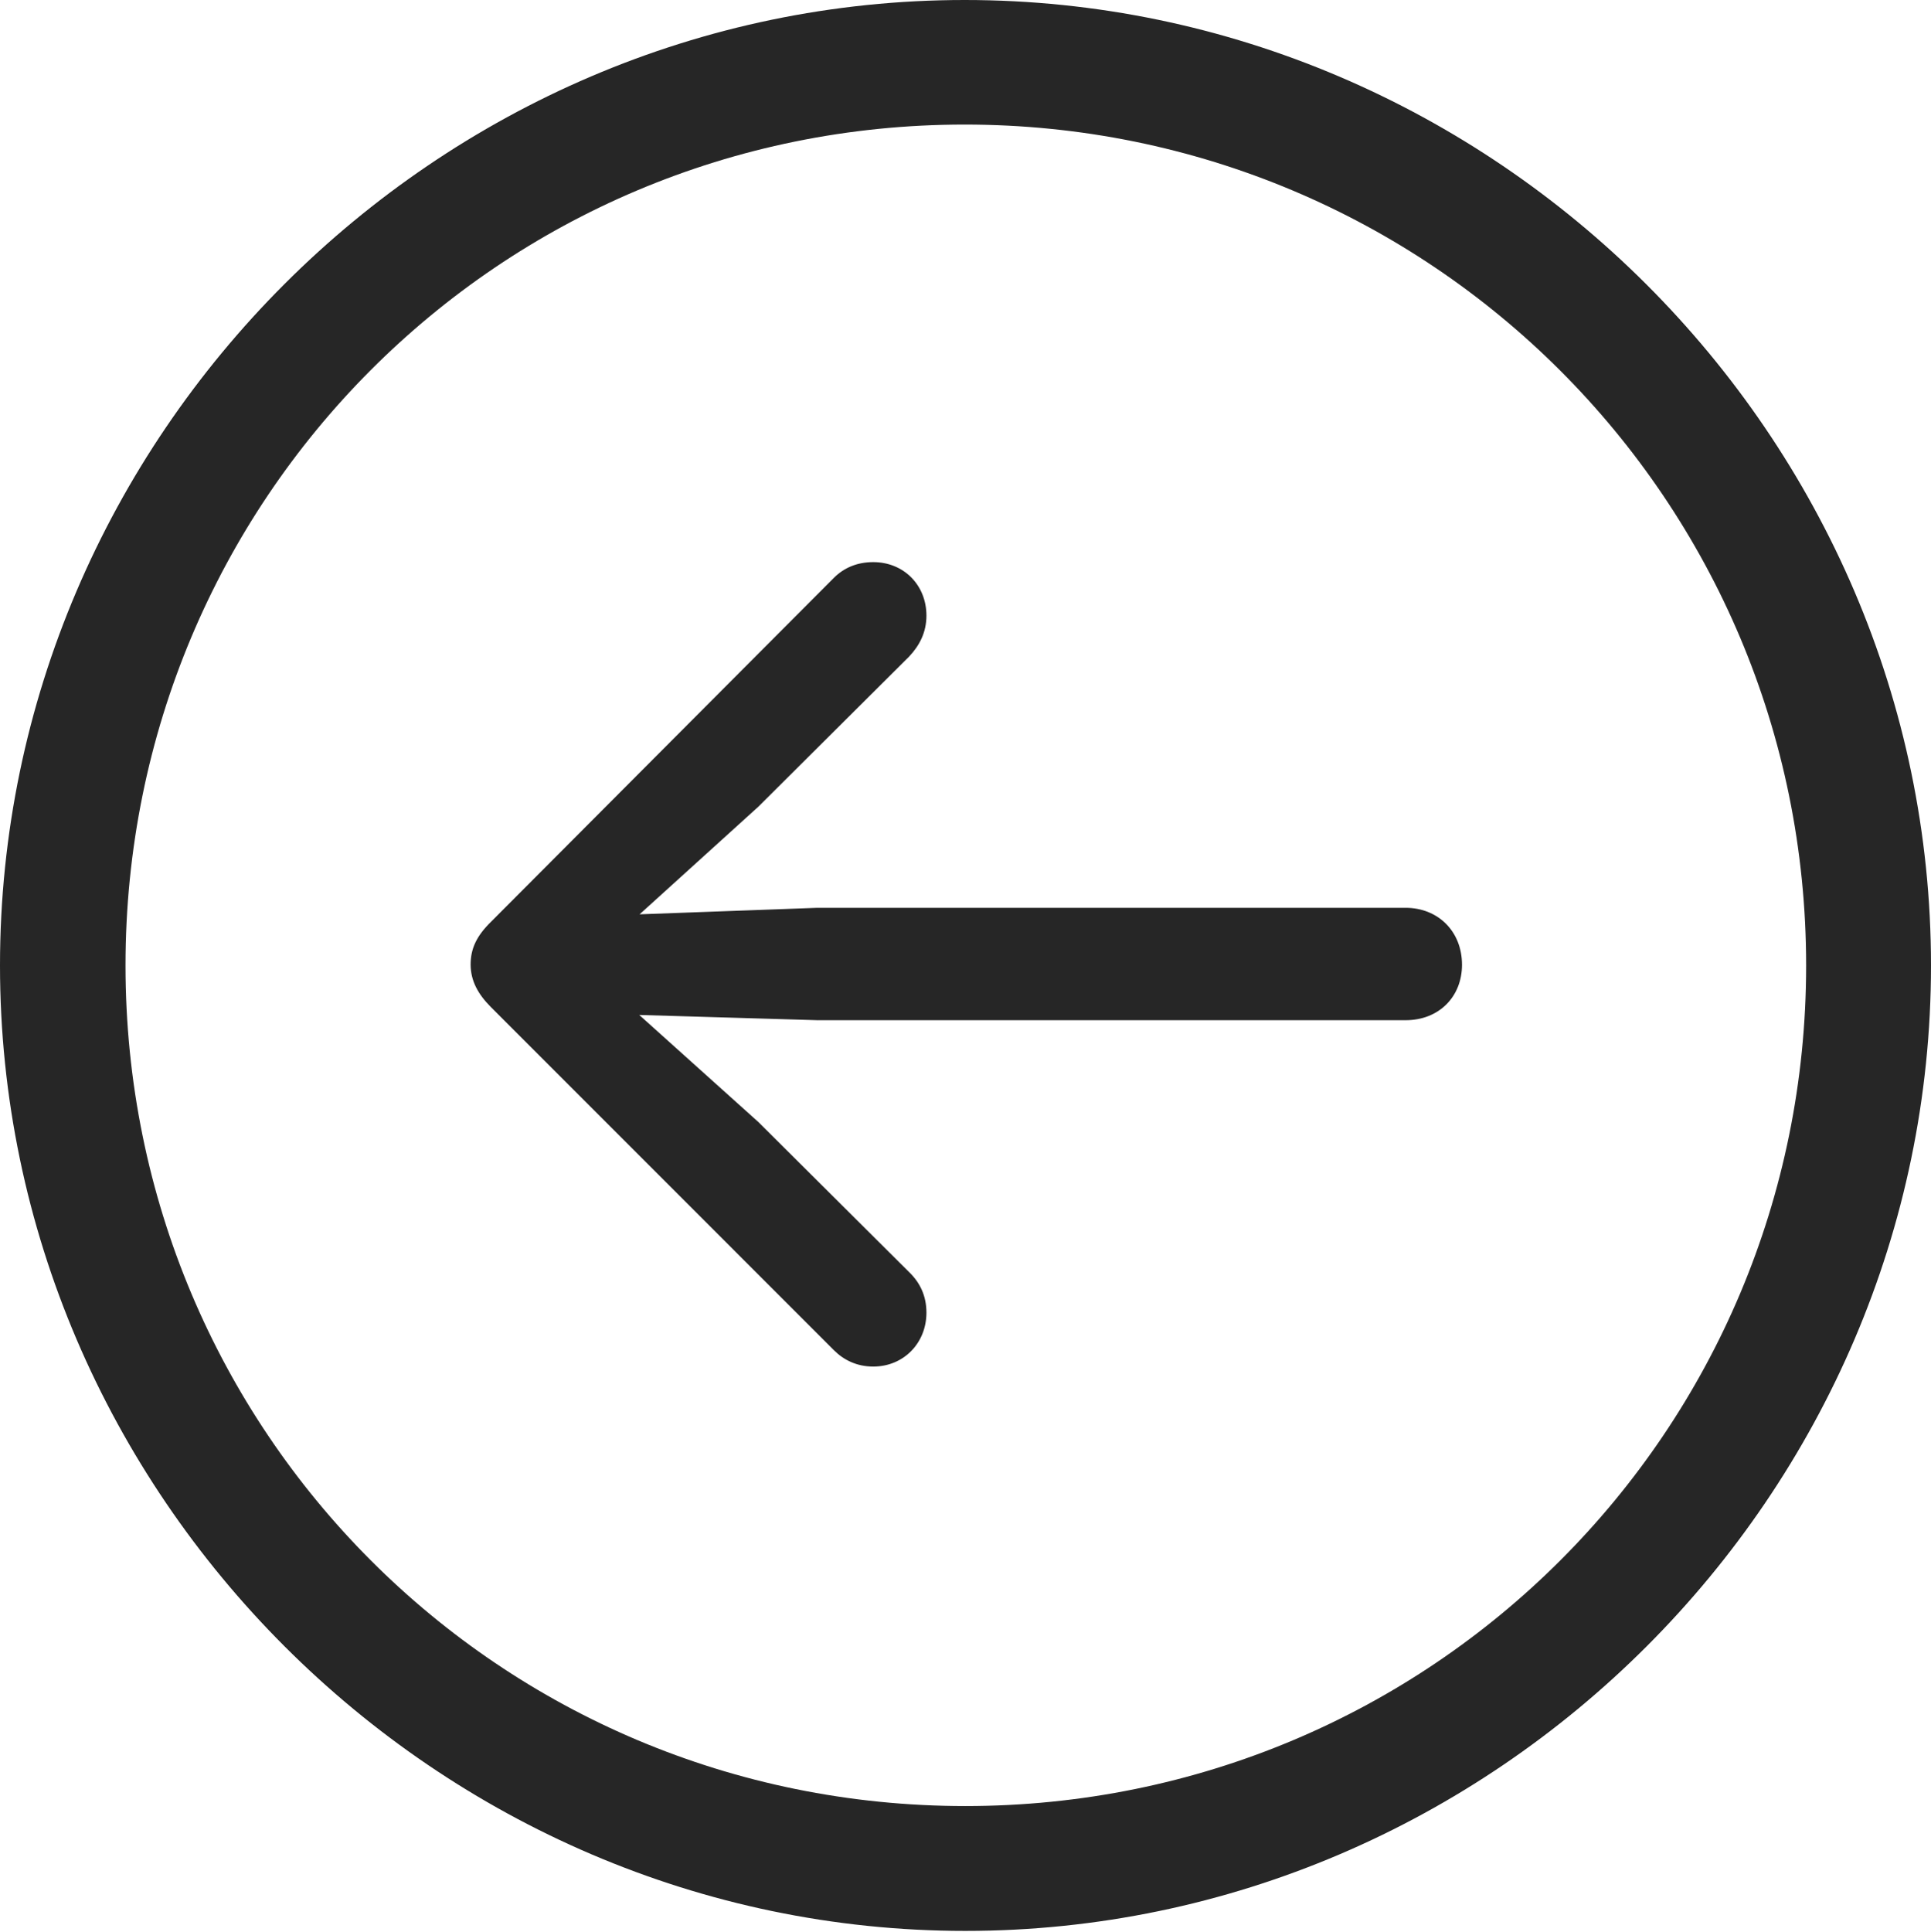 <?xml version="1.0" encoding="UTF-8"?>
<!--Generator: Apple Native CoreSVG 232.5-->
<!DOCTYPE svg
PUBLIC "-//W3C//DTD SVG 1.1//EN"
       "http://www.w3.org/Graphics/SVG/1.1/DTD/svg11.dtd">
<svg version="1.1" xmlns="http://www.w3.org/2000/svg" xmlns:xlink="http://www.w3.org/1999/xlink" width="97.96" height="97.993">
 <g>
  <rect height="97.993" opacity="0" width="97.96" x="0" y="0"/>
  <path d="M48.972 97.944C75.825 97.944 97.96 75.776 97.96 48.972C97.96 22.135 75.791 0 48.938 0C22.135 0 0 22.135 0 48.972C0 75.776 22.169 97.944 48.972 97.944ZM48.972 91.611C25.35 91.611 6.367 72.594 6.367 48.972C6.367 25.35 25.316 6.318 48.938 6.318C72.561 6.318 91.626 25.35 91.626 48.972C91.626 72.594 72.594 91.611 48.972 91.611Z" fill="#000000" fill-opacity="0.85"/>
  <path d="M23.875 48.923C23.875 49.755 24.257 50.438 24.909 51.089L42.306 68.49C42.804 68.988 43.471 69.318 44.3 69.318C45.848 69.318 46.998 68.119 46.998 66.586C46.998 65.724 46.668 65.057 46.121 64.528L38.473 56.915L32.429 51.483L41.463 51.749L71.308 51.749C73.002 51.749 74.168 50.554 74.168 48.938C74.168 47.229 72.938 46.048 71.308 46.048L41.463 46.048L32.447 46.378L38.473 40.917L46.121 33.303C46.649 32.741 46.998 32.074 46.998 31.227C46.998 29.679 45.848 28.513 44.3 28.513C43.471 28.513 42.804 28.81 42.306 29.308L24.909 46.757C24.174 47.477 23.875 48.122 23.875 48.923Z" fill="#000000" fill-opacity="0.85"/>
 </g>
</svg>
